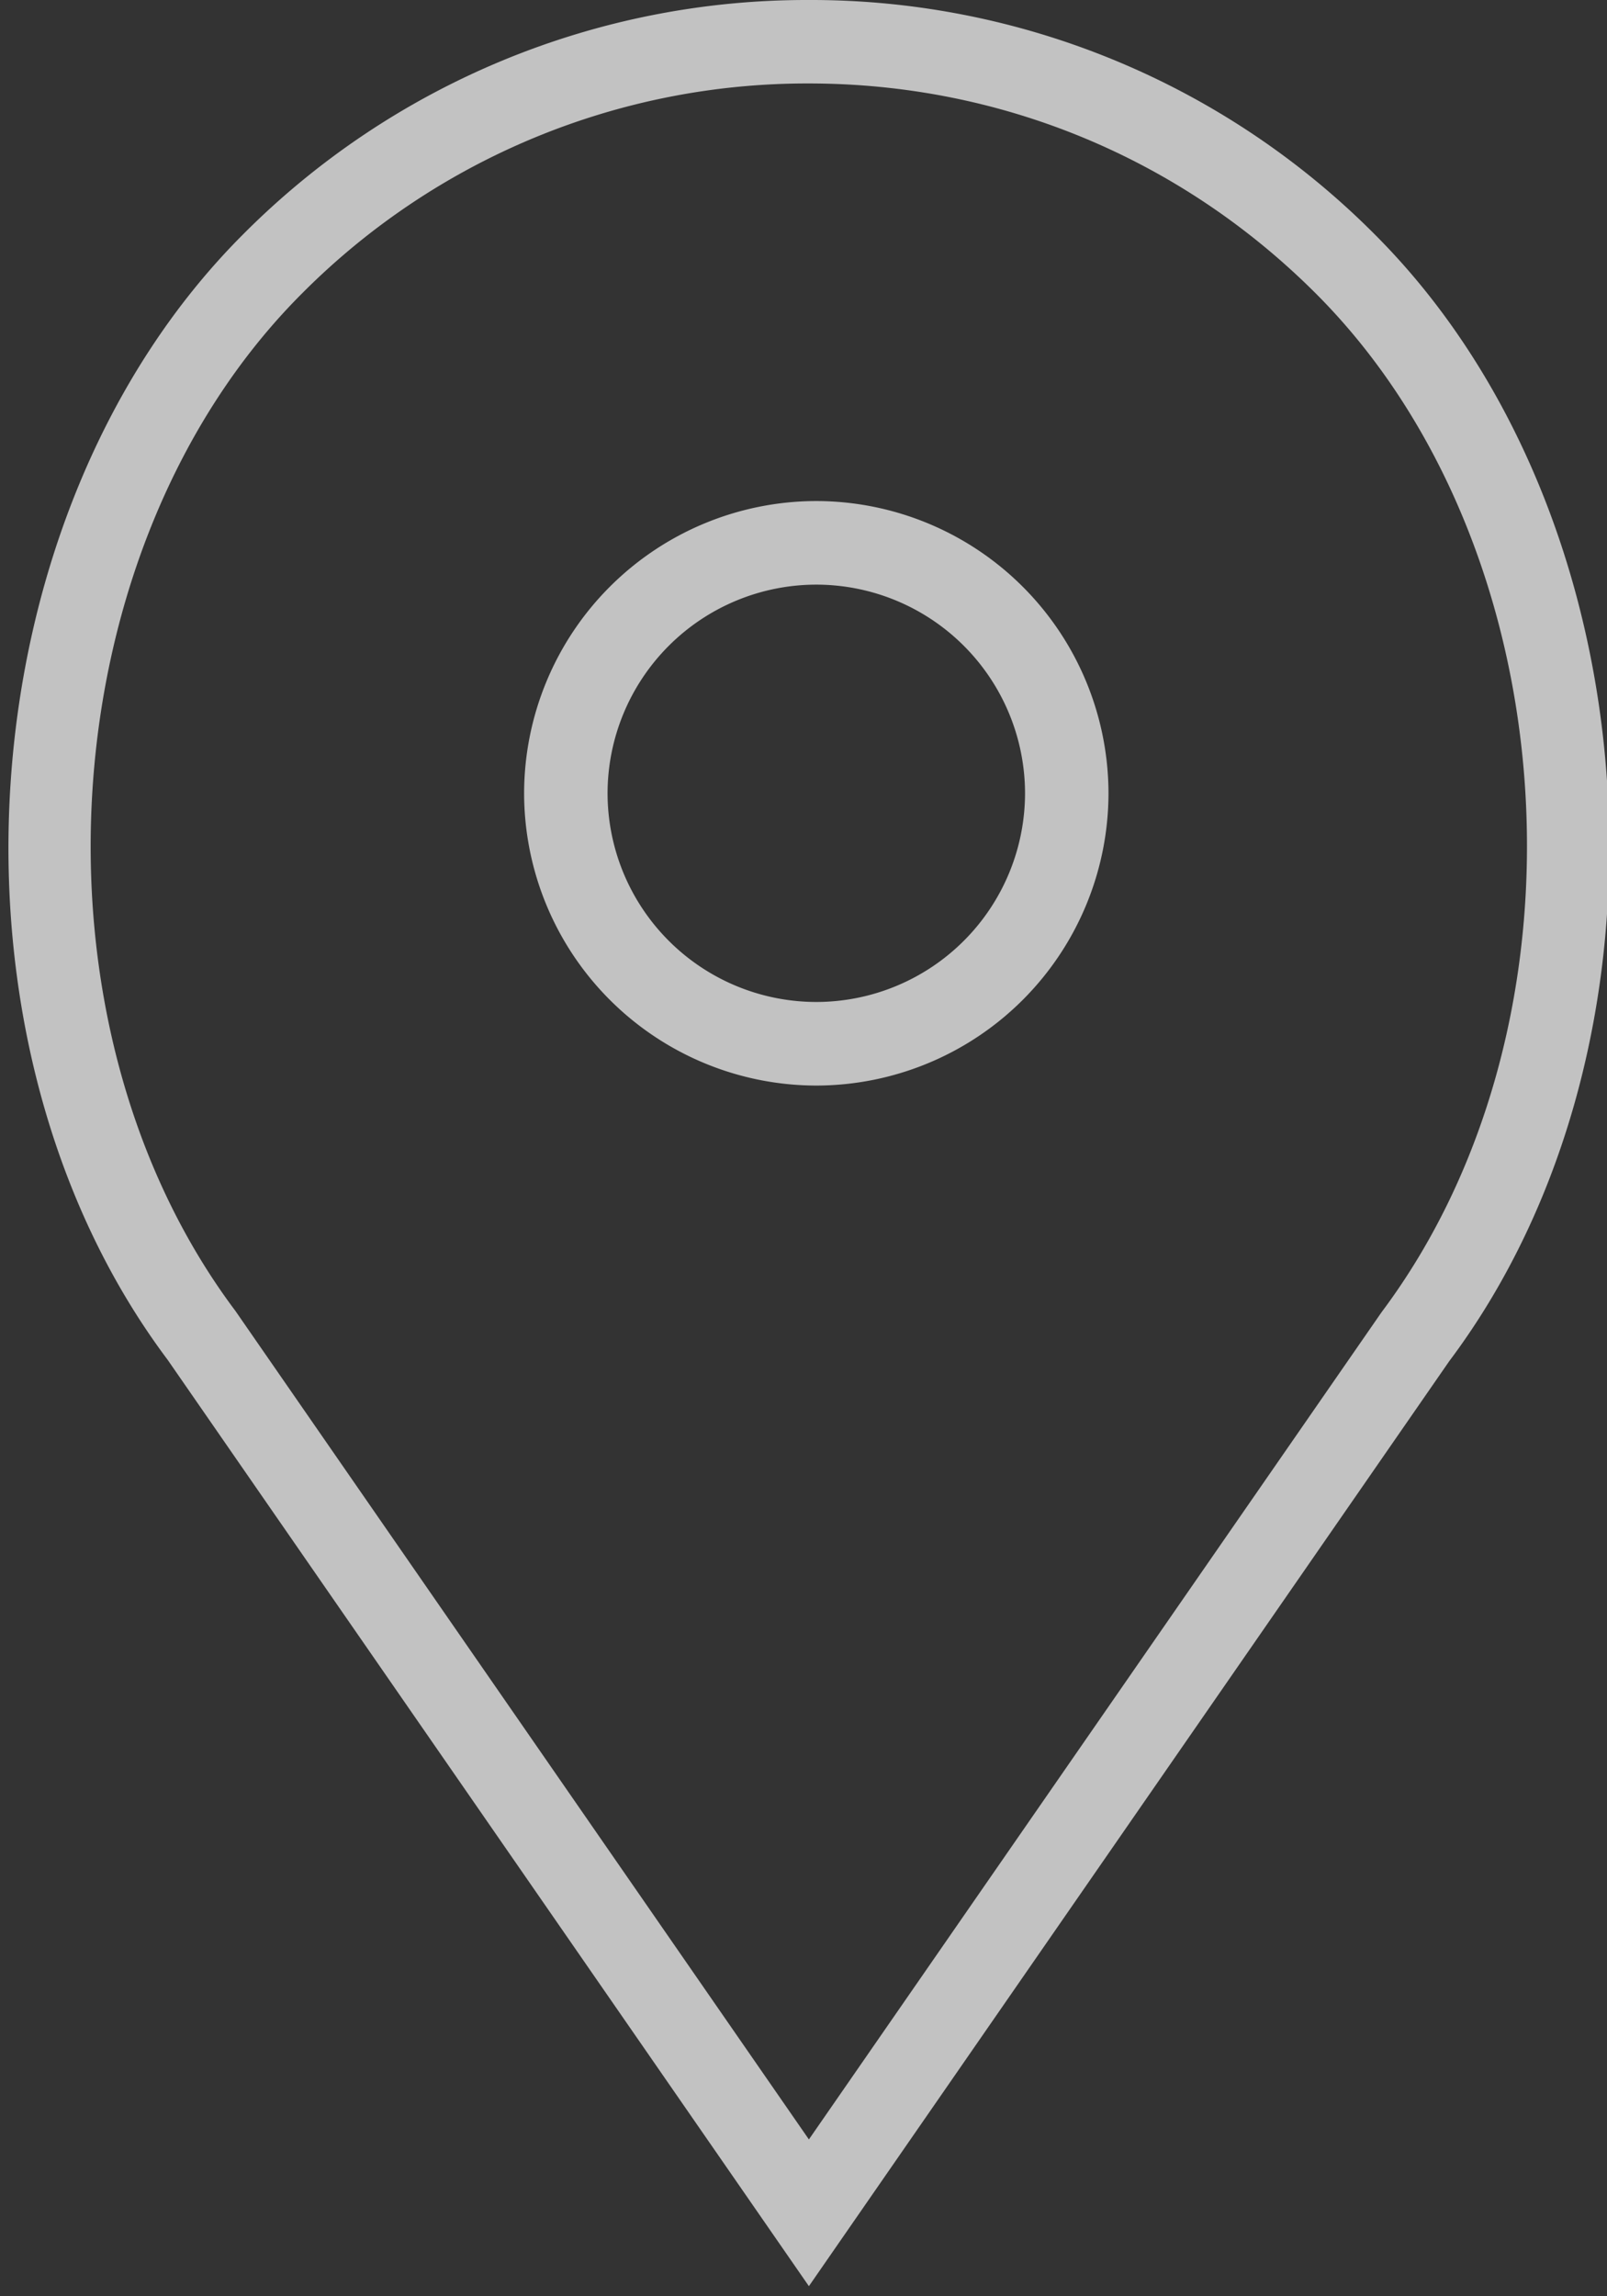 <svg width="14" height="20" viewBox="0 0 14 20" xmlns="http://www.w3.org/2000/svg"><rect x="0" y="0" width="14" height="20" fill="#333333" stroke="none"/><title>9921686B-F8CA-4B3E-8988-36F63C4D0E5F</title><g fill-rule="nonzero" fill="#FFF" opacity=".7"><path d="M7.112 4.364a2.549 2.549 0 0 0-2.546 2.545 2.549 2.549 0 0 0 2.546 2.546 2.549 2.549 0 0 0 2.545-2.546 2.549 2.549 0 0 0-2.545-2.545zm0 4.363A1.82 1.82 0 0 1 5.293 6.91a1.82 1.82 0 0 1 1.819-1.818A1.82 1.82 0 0 1 8.93 6.909a1.82 1.82 0 0 1-1.818 1.818z"/><path d="M11.978 2.043A6.928 6.928 0 0 0 7.048 0a6.927 6.927 0 0 0-4.932 2.043c-2.437 2.437-2.74 7.022-.656 9.8l5.587 8.069 5.579-8.057c2.093-2.79 1.79-7.375-.648-9.812zm.058 9.386l-4.989 7.205-4.996-7.216C.16 8.898.43 4.756 2.63 2.557A6.205 6.205 0 0 1 7.047.727c1.669 0 3.237.65 4.417 1.83 2.2 2.2 2.47 6.34.572 8.872z"/></g></svg>